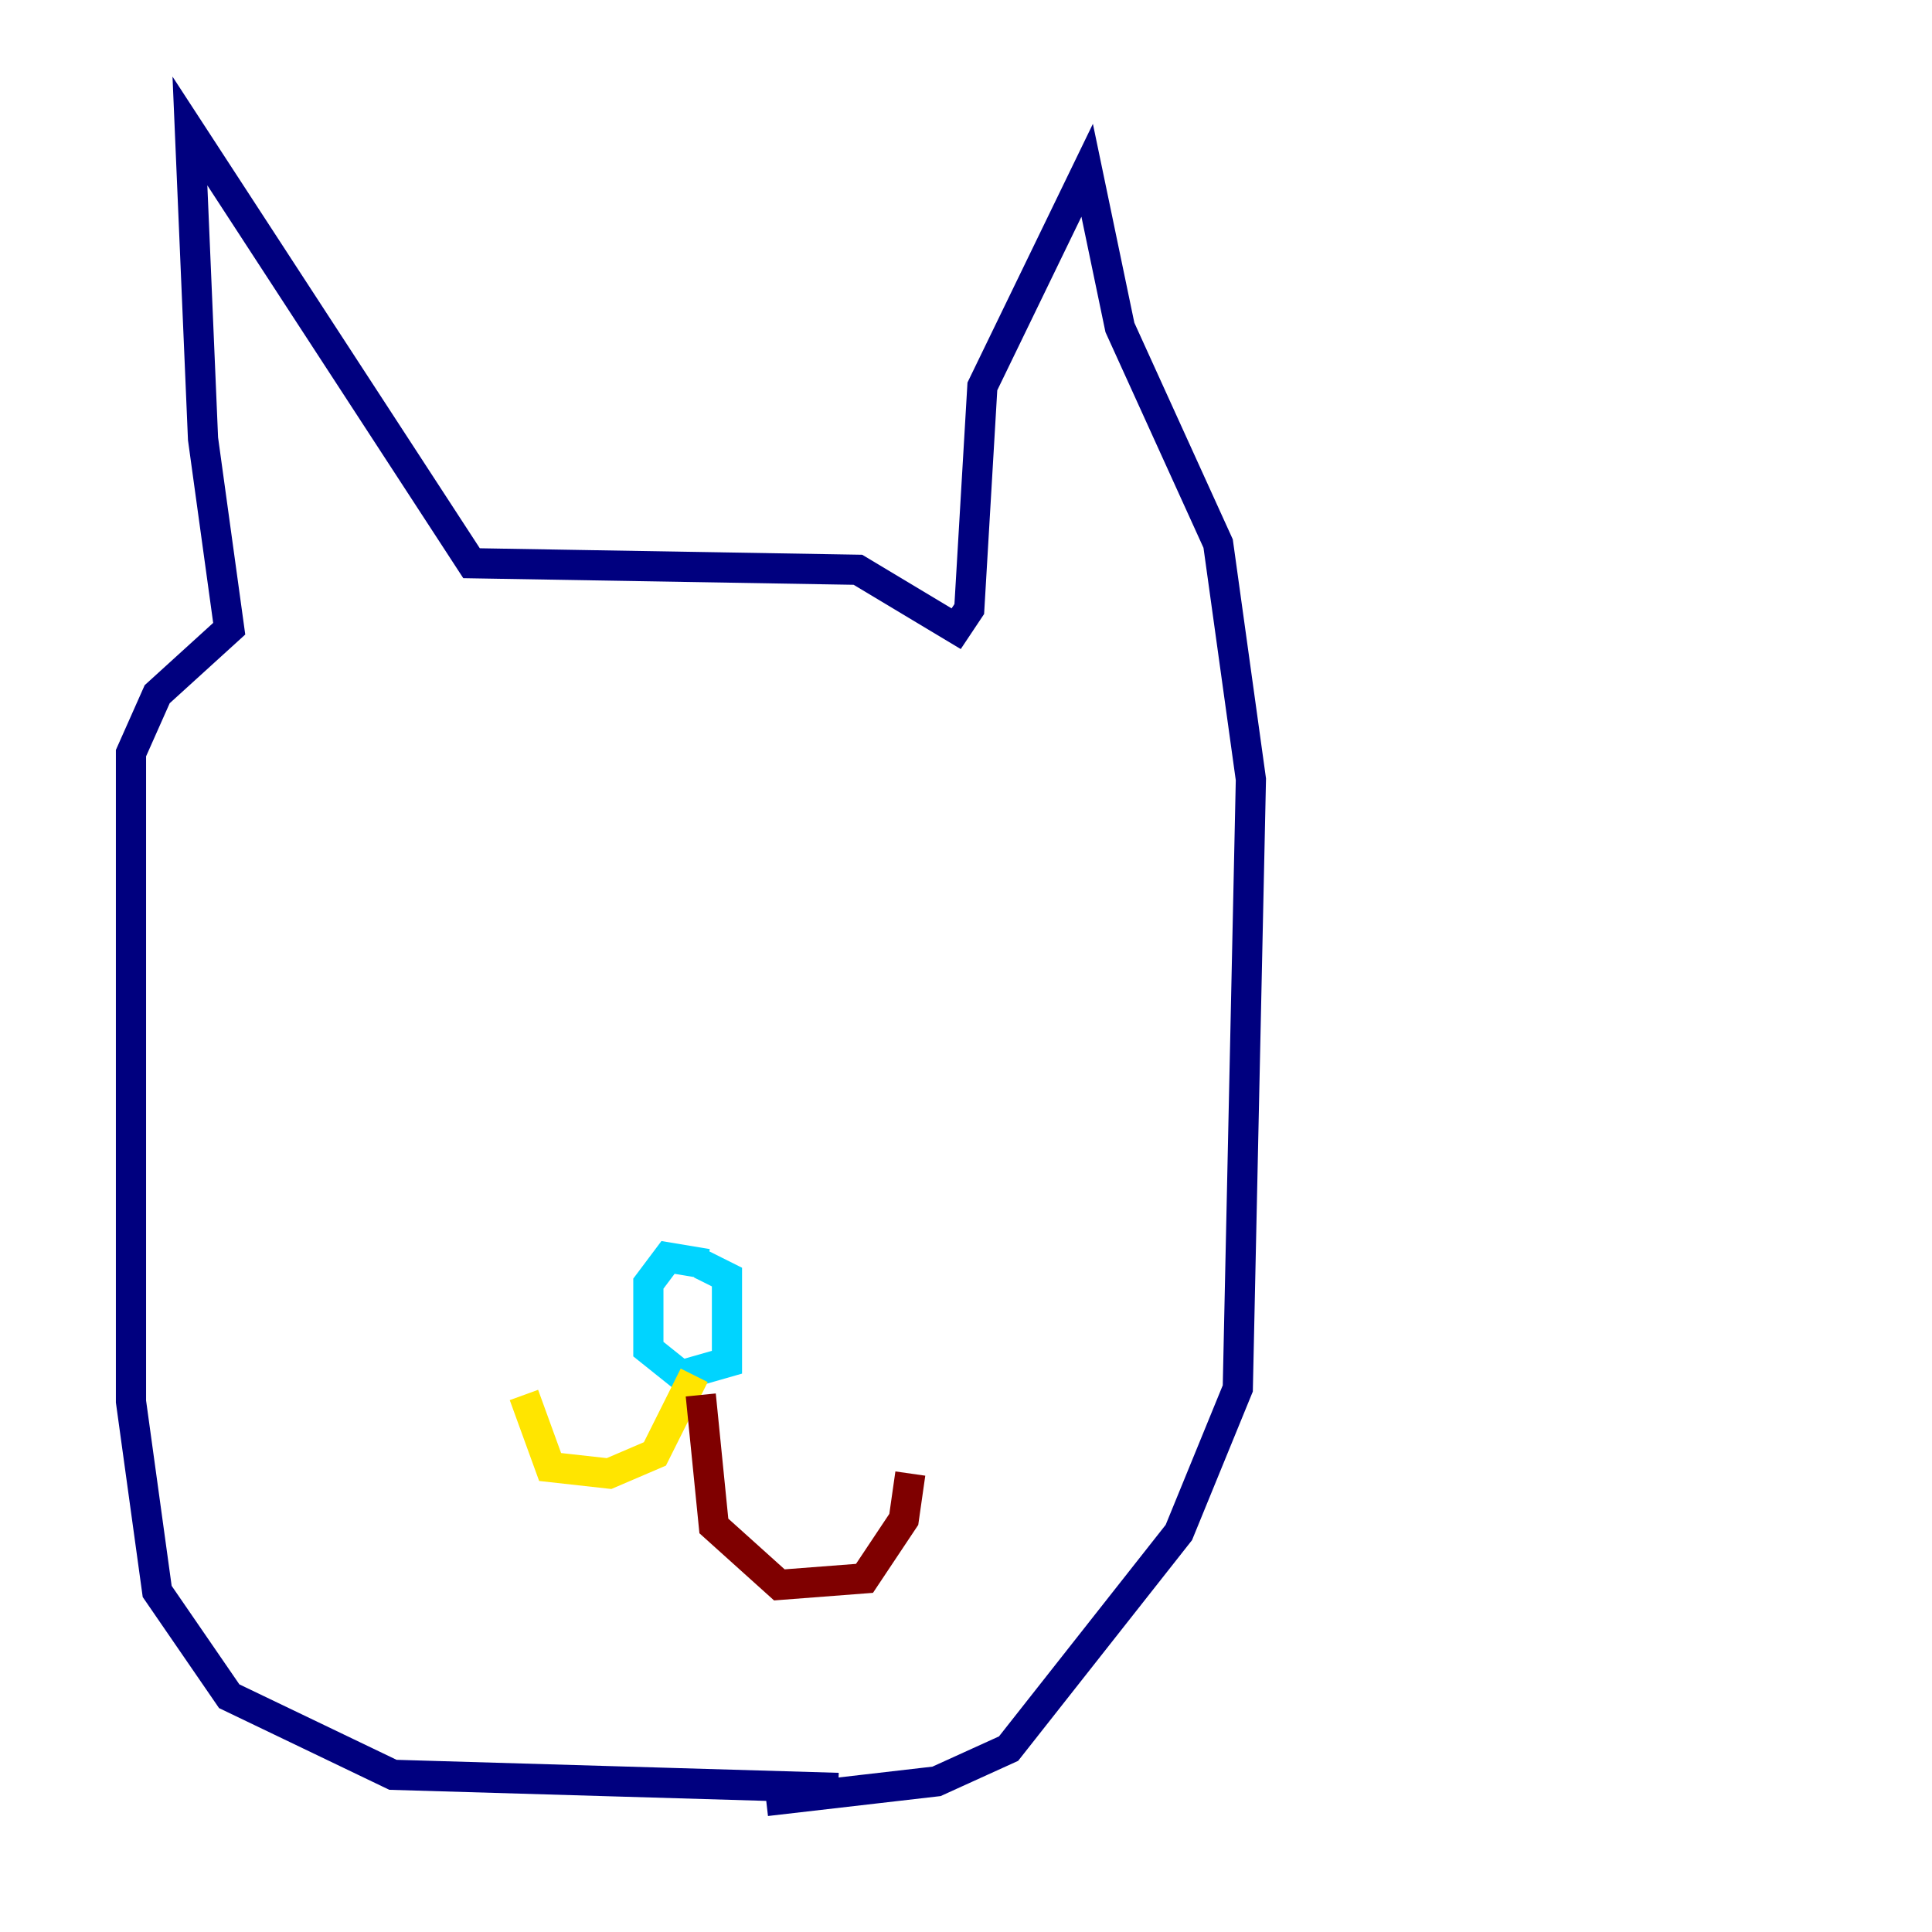 <?xml version="1.0" encoding="utf-8" ?>
<svg baseProfile="tiny" height="128" version="1.2" viewBox="0,0,128,128" width="128" xmlns="http://www.w3.org/2000/svg" xmlns:ev="http://www.w3.org/2001/xml-events" xmlns:xlink="http://www.w3.org/1999/xlink"><defs /><polyline fill="none" points="55.539,118.454 26.034,117.586 15.186,112.38 10.414,105.437 8.678,92.854 8.678,49.898 10.414,45.993 15.186,41.654 13.451,29.071 12.583,8.678 31.241,37.315 56.841,37.749 63.349,41.654 64.217,40.352 65.085,25.6 72.027,11.281 74.197,21.695 80.705,36.014 82.875,51.634 82.007,91.986 78.102,101.532 66.82,115.851 62.047,118.02 50.766,119.322" stroke="#00007f" stroke-width="2" /><polyline fill="none" points="46.861,83.742 44.258,83.308 42.956,85.044 42.956,89.383 45.125,91.119 48.163,90.251 48.163,84.61 46.427,83.742" stroke="#00d4ff" stroke-width="2" /><polyline fill="none" points="45.993,91.119 43.39,96.325 40.352,97.627 36.447,97.193 34.712,92.42" stroke="#ffe500" stroke-width="2" /><polyline fill="none" points="46.427,92.42 47.295,101.098 51.634,105.003 57.275,104.57 59.878,100.664 60.312,97.627" stroke="#7f0000" stroke-width="2" /></svg>